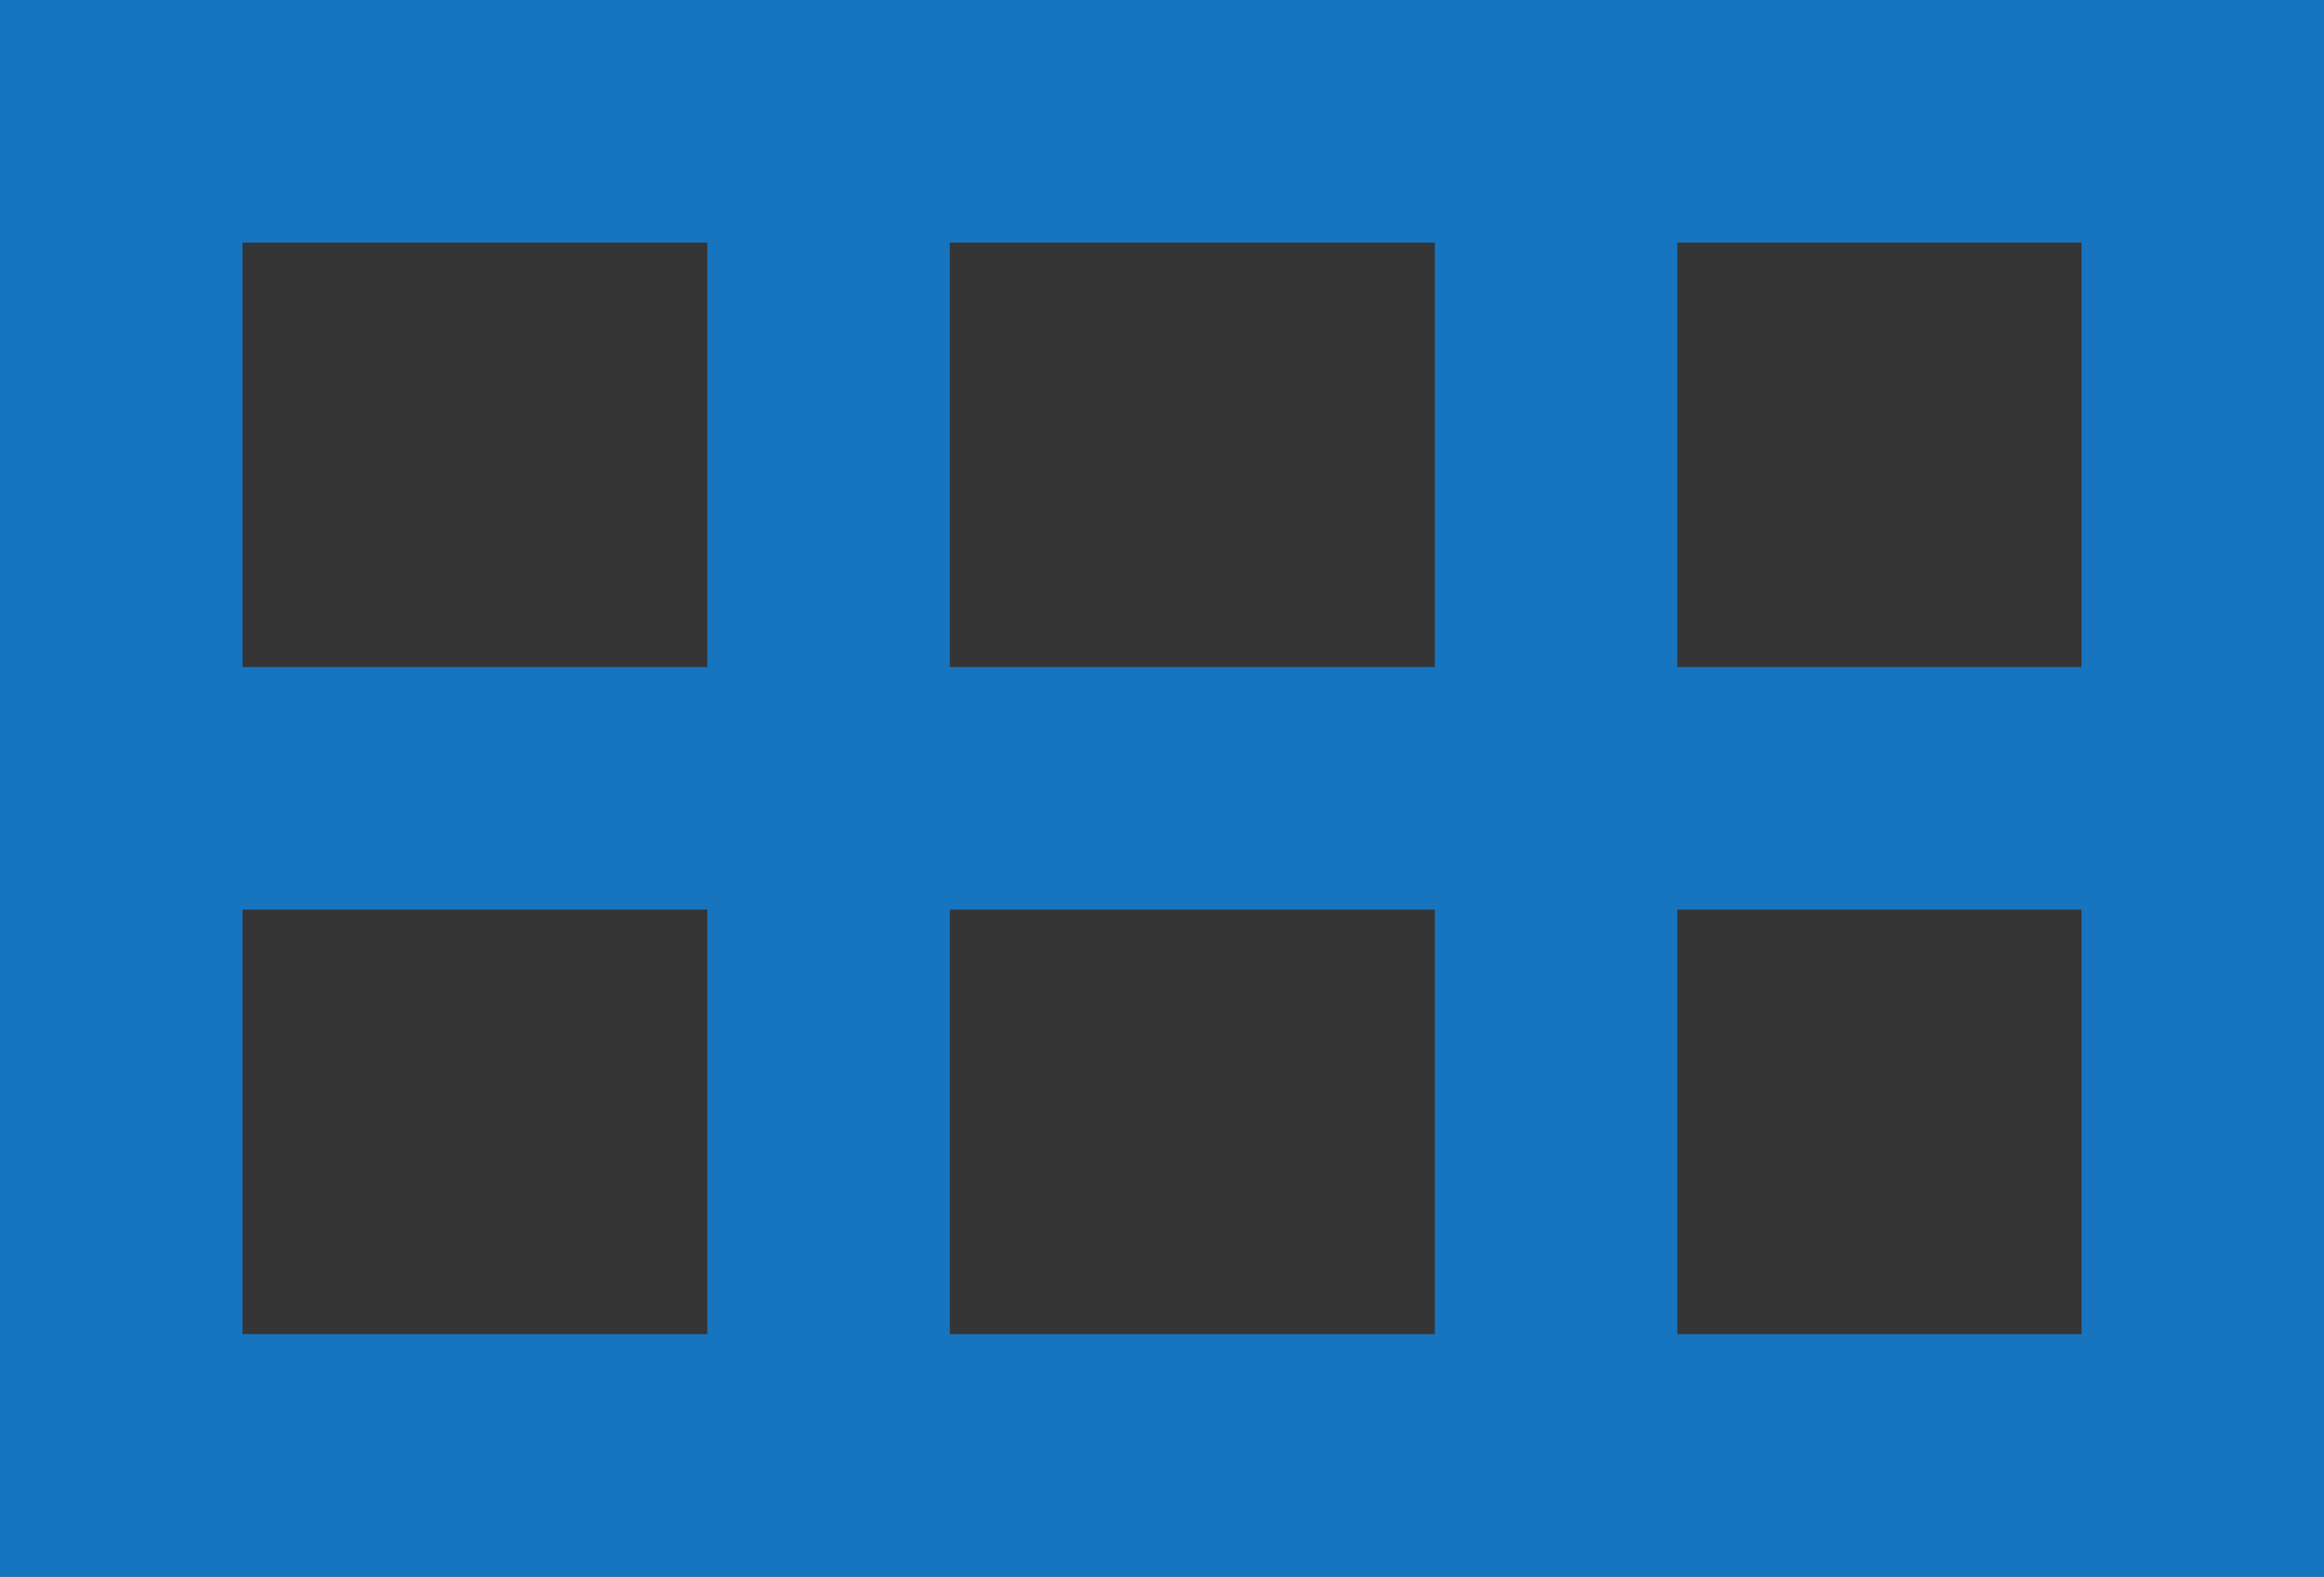 <svg width="115" height="78" viewBox="0 0 115 78" fill="none" xmlns="http://www.w3.org/2000/svg" xmlns:xlink="http://www.w3.org/1999/xlink">
	<rect x="0" y="0" width="115" height="78" fill="#333333" stroke="none"/>
	<desc>
			Created with Pixso.
	</desc>
	<defs/>
	<path id="矢量 1" d="M0 0L115 0L115 78L0 78L0 0Z" fill="#FBFBFB" fill-opacity="0.015" fill-rule="evenodd"/>
	<path id="矢量 1" d="M115 0L0 0L0 78L115 78L115 0ZM12 12L12 66L103 66L103 12L12 12Z" fill="#1774BF" fill-opacity="1" fill-rule="evenodd"/>
	<path id="矢量 1" d="M1 33L112.5 33L112.5 45L1 45L1 33Z" fill="#1774BF" fill-opacity="1" fill-rule="evenodd"/>
	<path id="矢量 1" d="M47 10L47 67.5L35 67.5L35 10L47 10Z" fill="#1774BF" fill-opacity="1" fill-rule="evenodd"/>
	<path id="矢量 1" d="M83 11L83 68.5L71 68.5L71 11L83 11Z" fill="#1774BF" fill-opacity="1" fill-rule="evenodd"/>
</svg>
